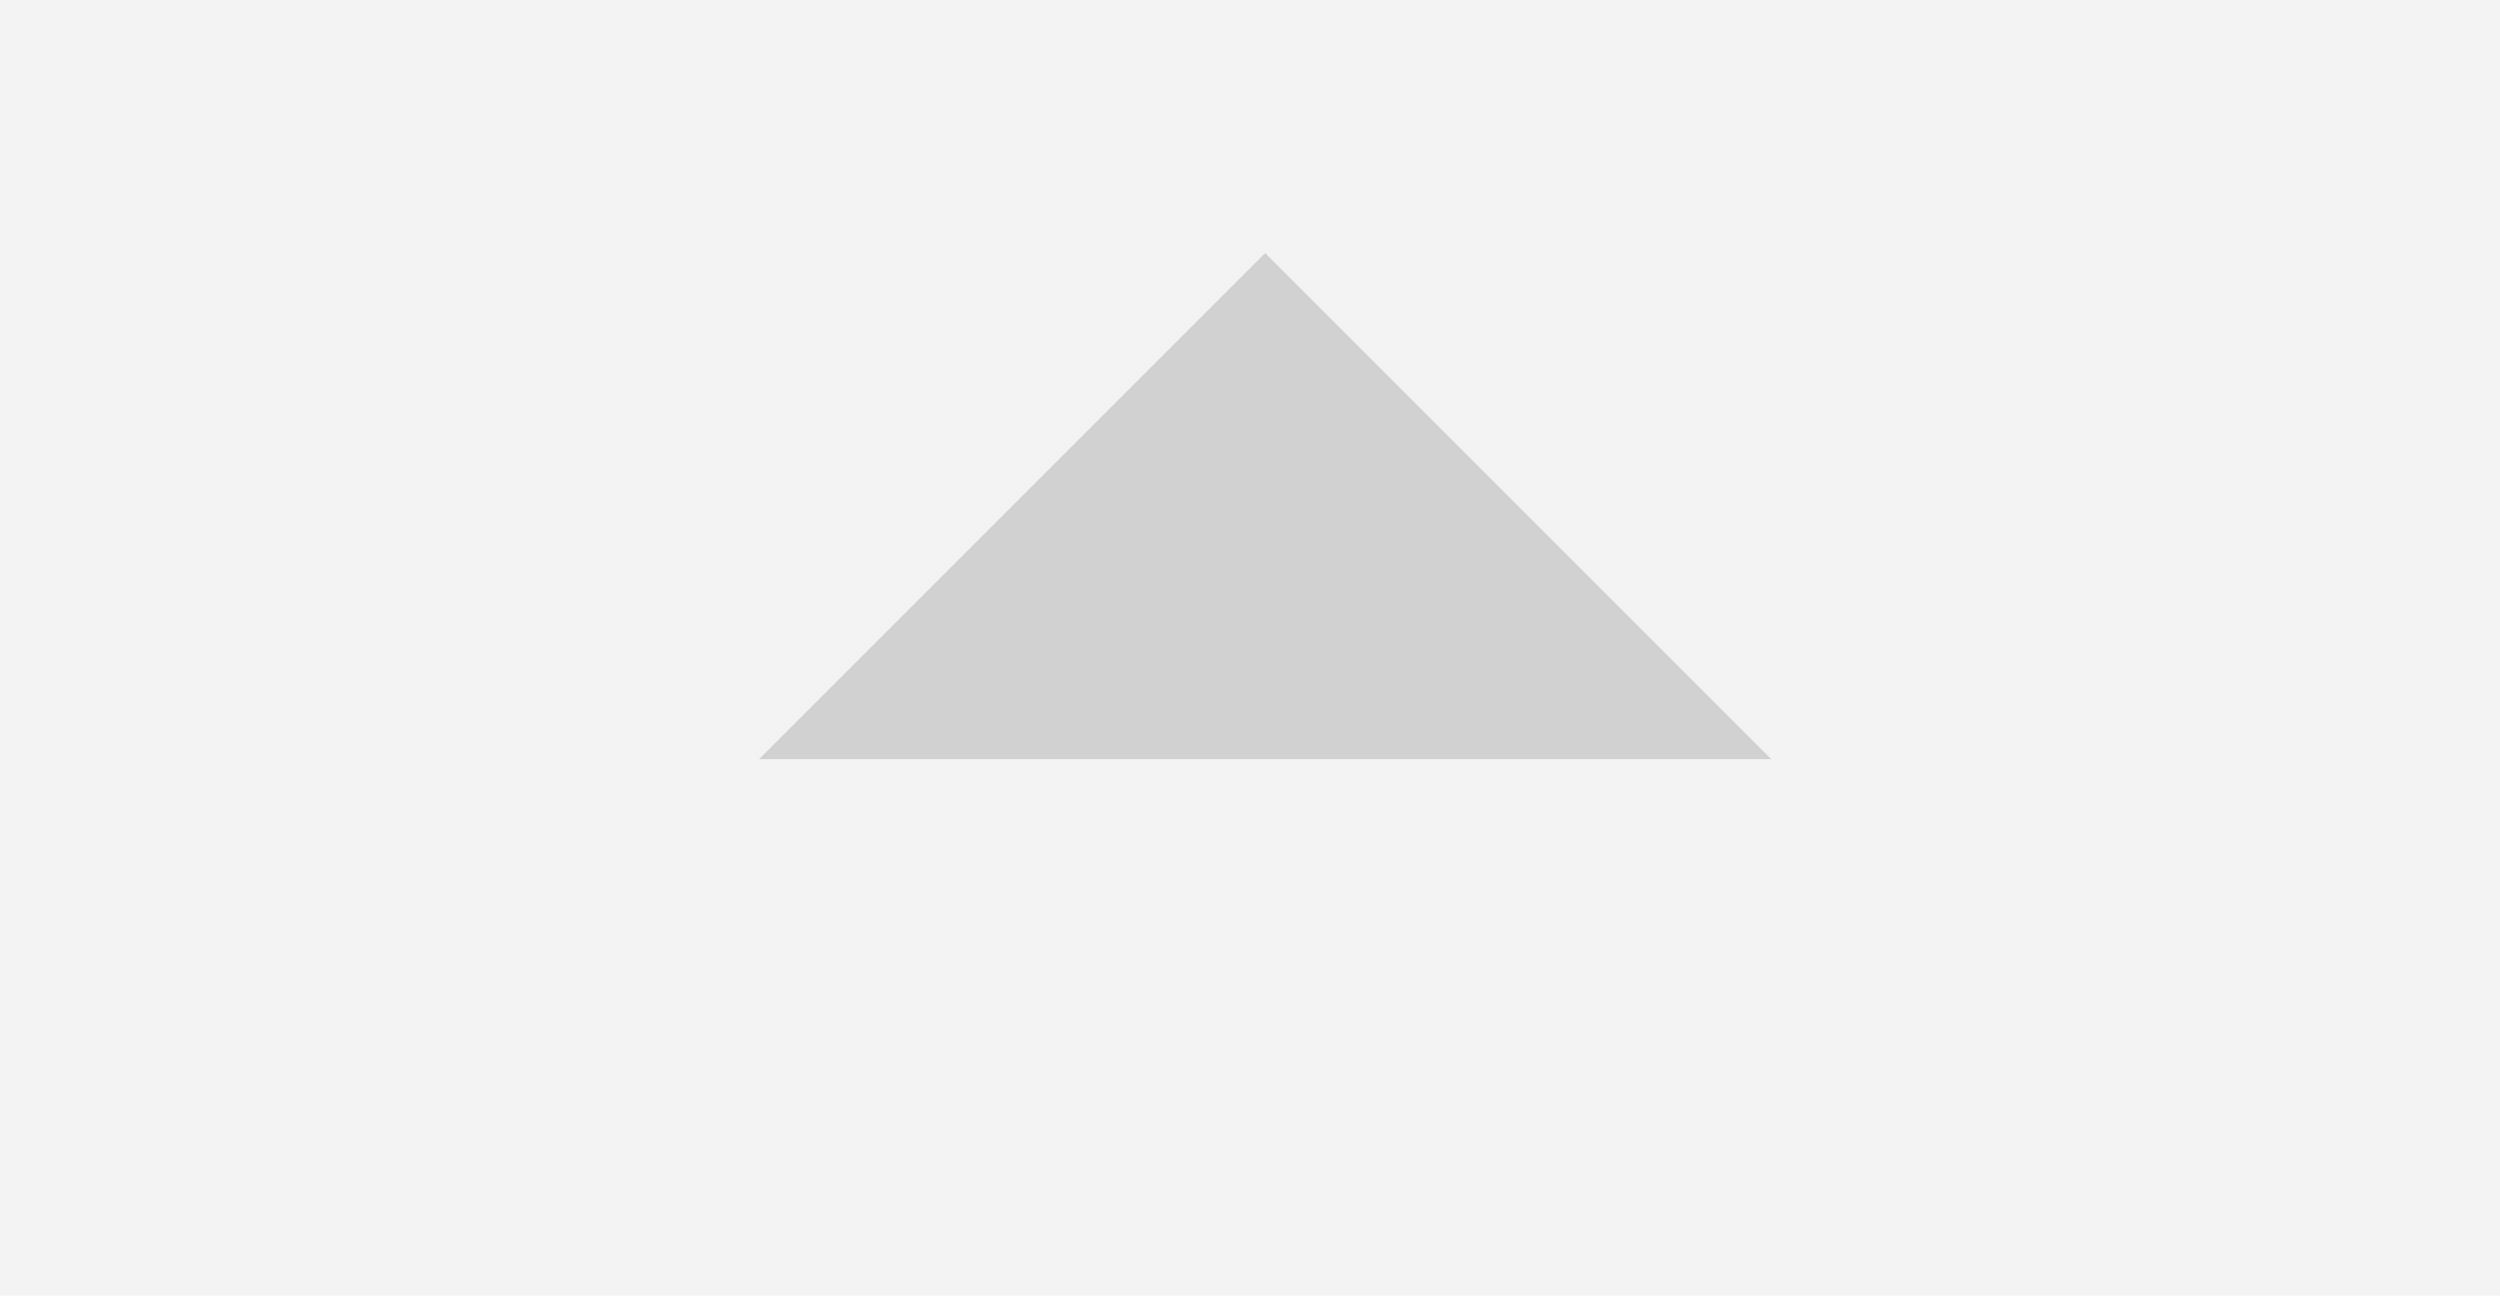 <svg width="247" height="128" viewBox="0 0 247 128" fill="none" xmlns="http://www.w3.org/2000/svg">
<rect width="247" height="128" fill="black" fill-opacity="0.05"/>
<path d="M125 25L75 75H175L125 25Z" fill="grey" fill-opacity="0.3"/>
</svg>
